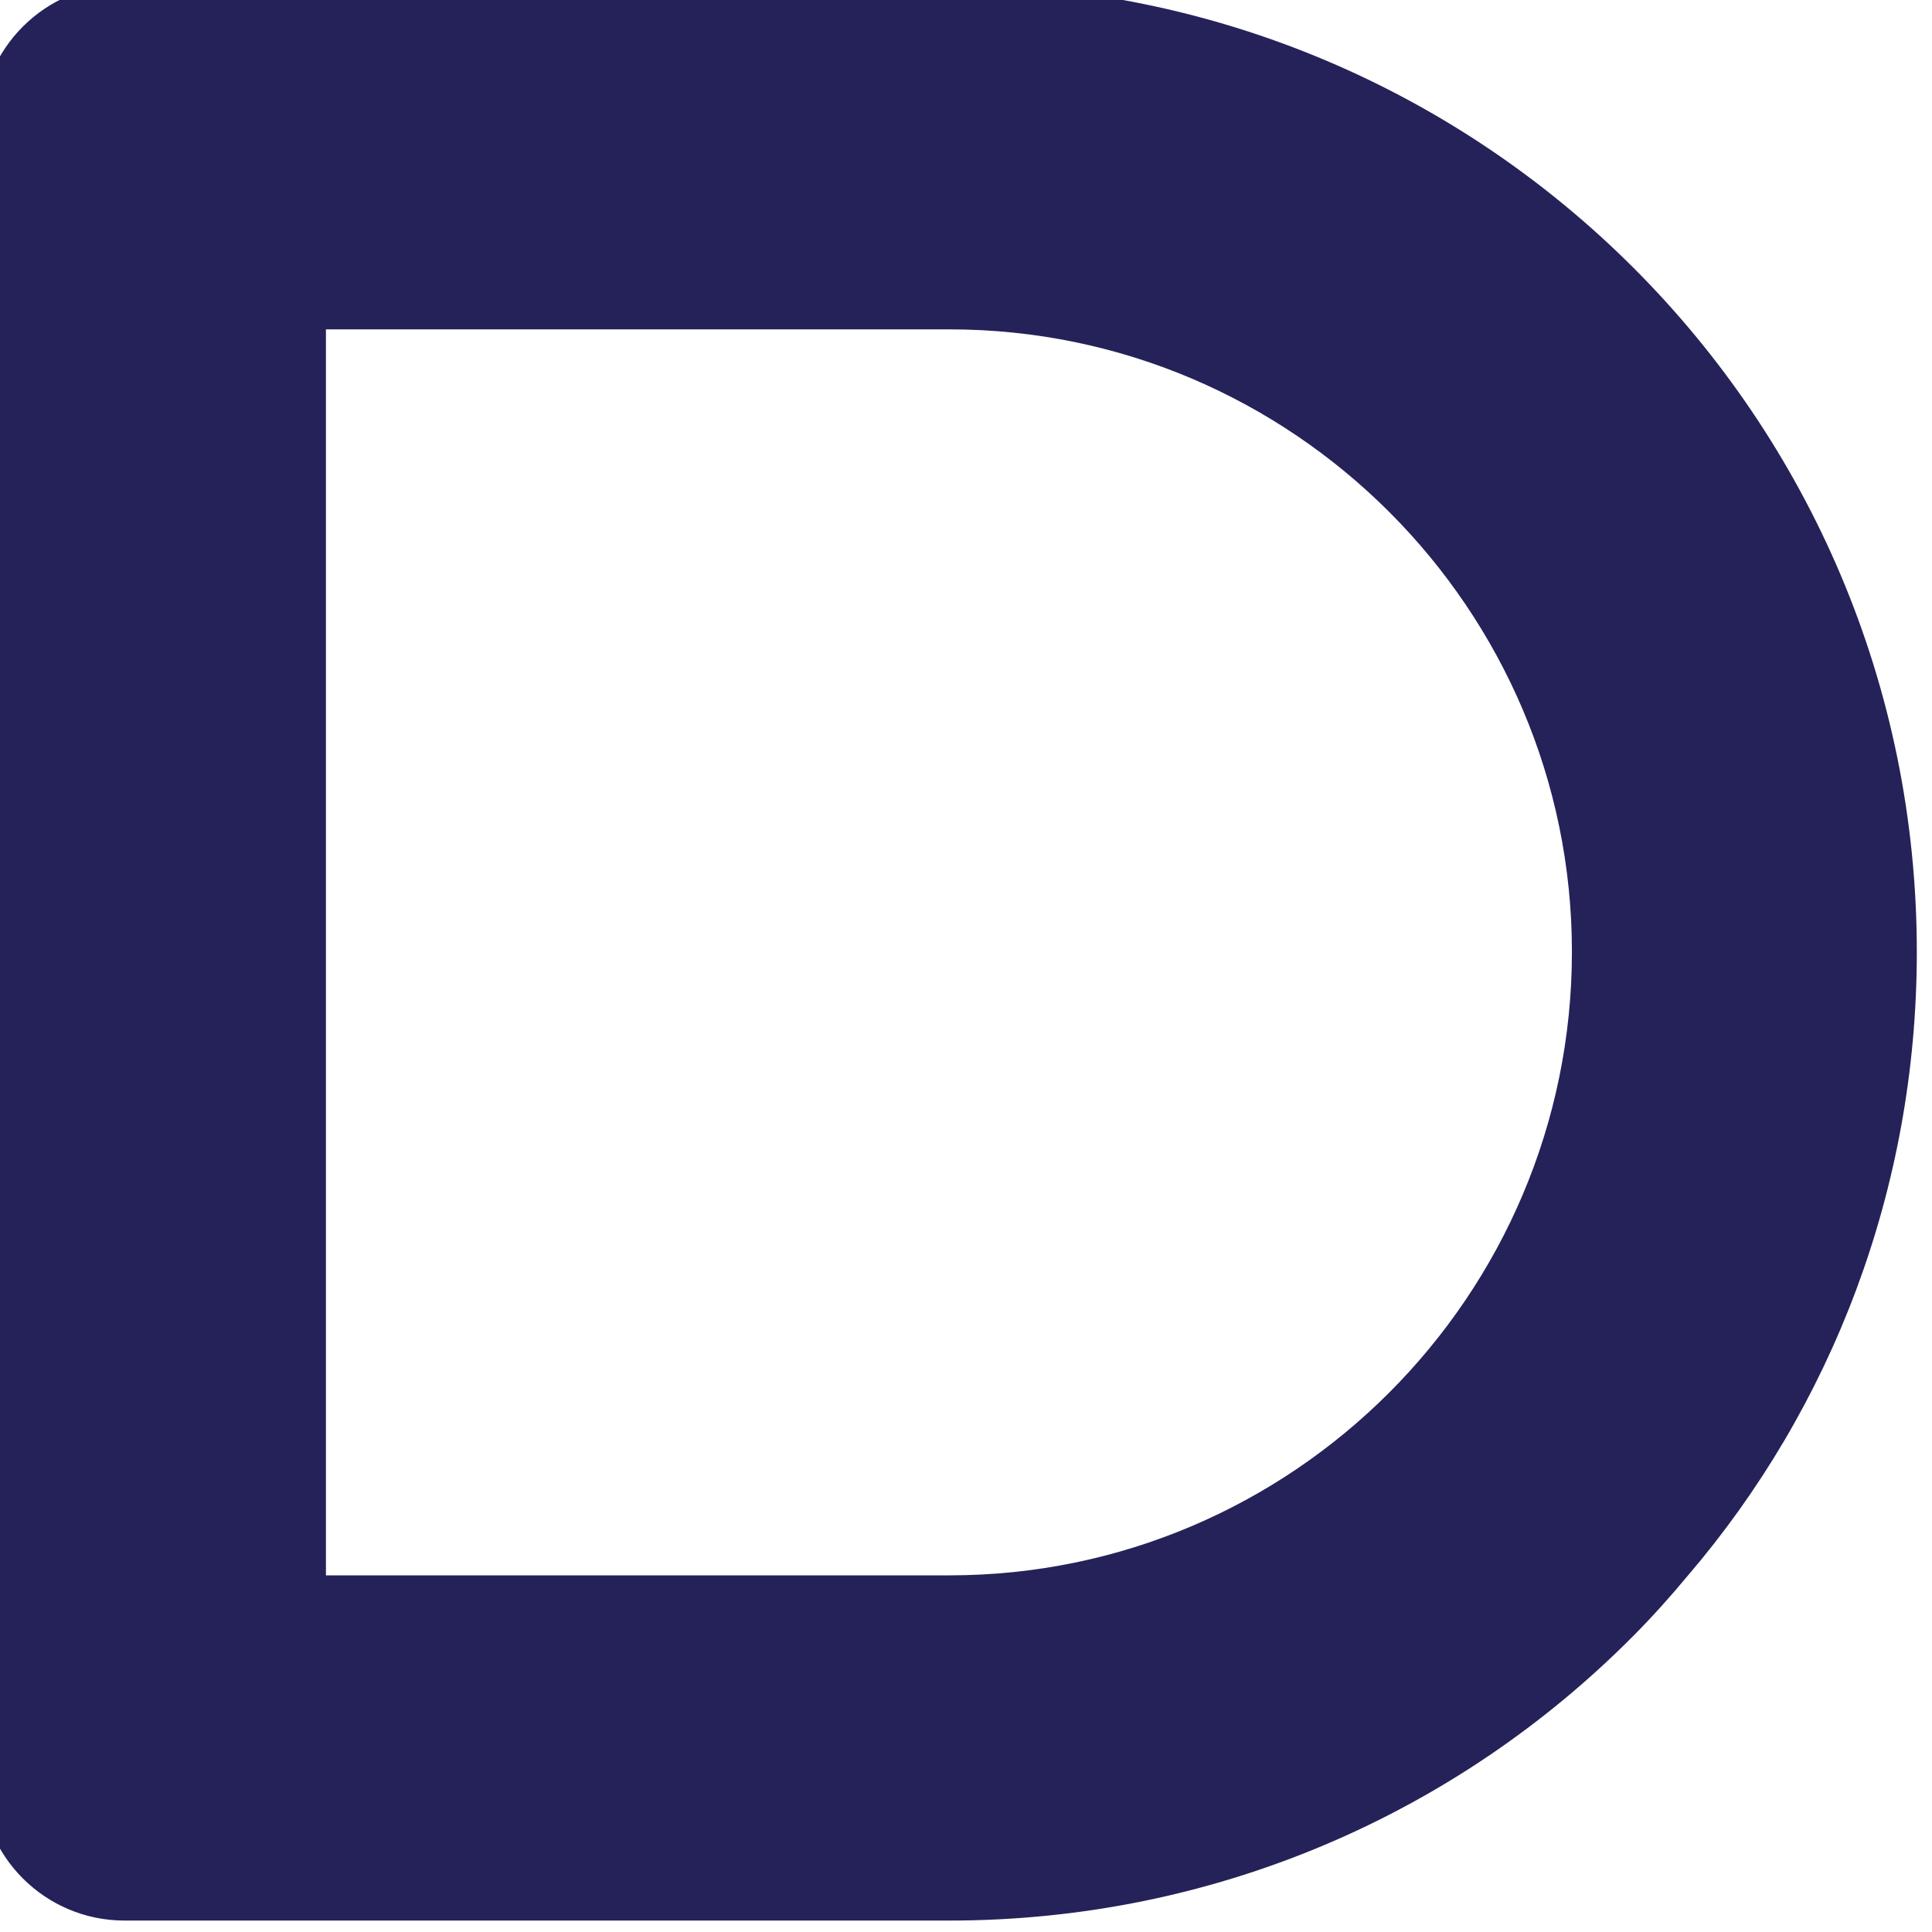 <svg width="50" height="50" viewBox="0 0 50 50" fill="none" xmlns="http://www.w3.org/2000/svg" xmlns:xlink="http://www.w3.org/1999/xlink">
<path d="M24.568,-0.402C38.384,-0.402 49.607,10.791 49.607,24.636C49.607,30.77 47.403,36.426 43.684,40.774C43.236,41.311 42.762,41.844 42.255,42.352C37.728,46.908 31.476,49.704 24.568,49.704L3.223,49.704C1.168,49.704 -0.499,48.037 -0.499,45.981L-0.499,3.321C-0.499,1.265 1.168,-0.402 3.223,-0.402L24.568,-0.402ZM8.435,40.77L24.573,40.77C33.443,40.77 40.681,33.536 40.681,24.632C40.681,15.761 33.448,8.524 24.573,8.524L8.435,8.524L8.435,40.77Z" fill="#242259"/>
</svg>
